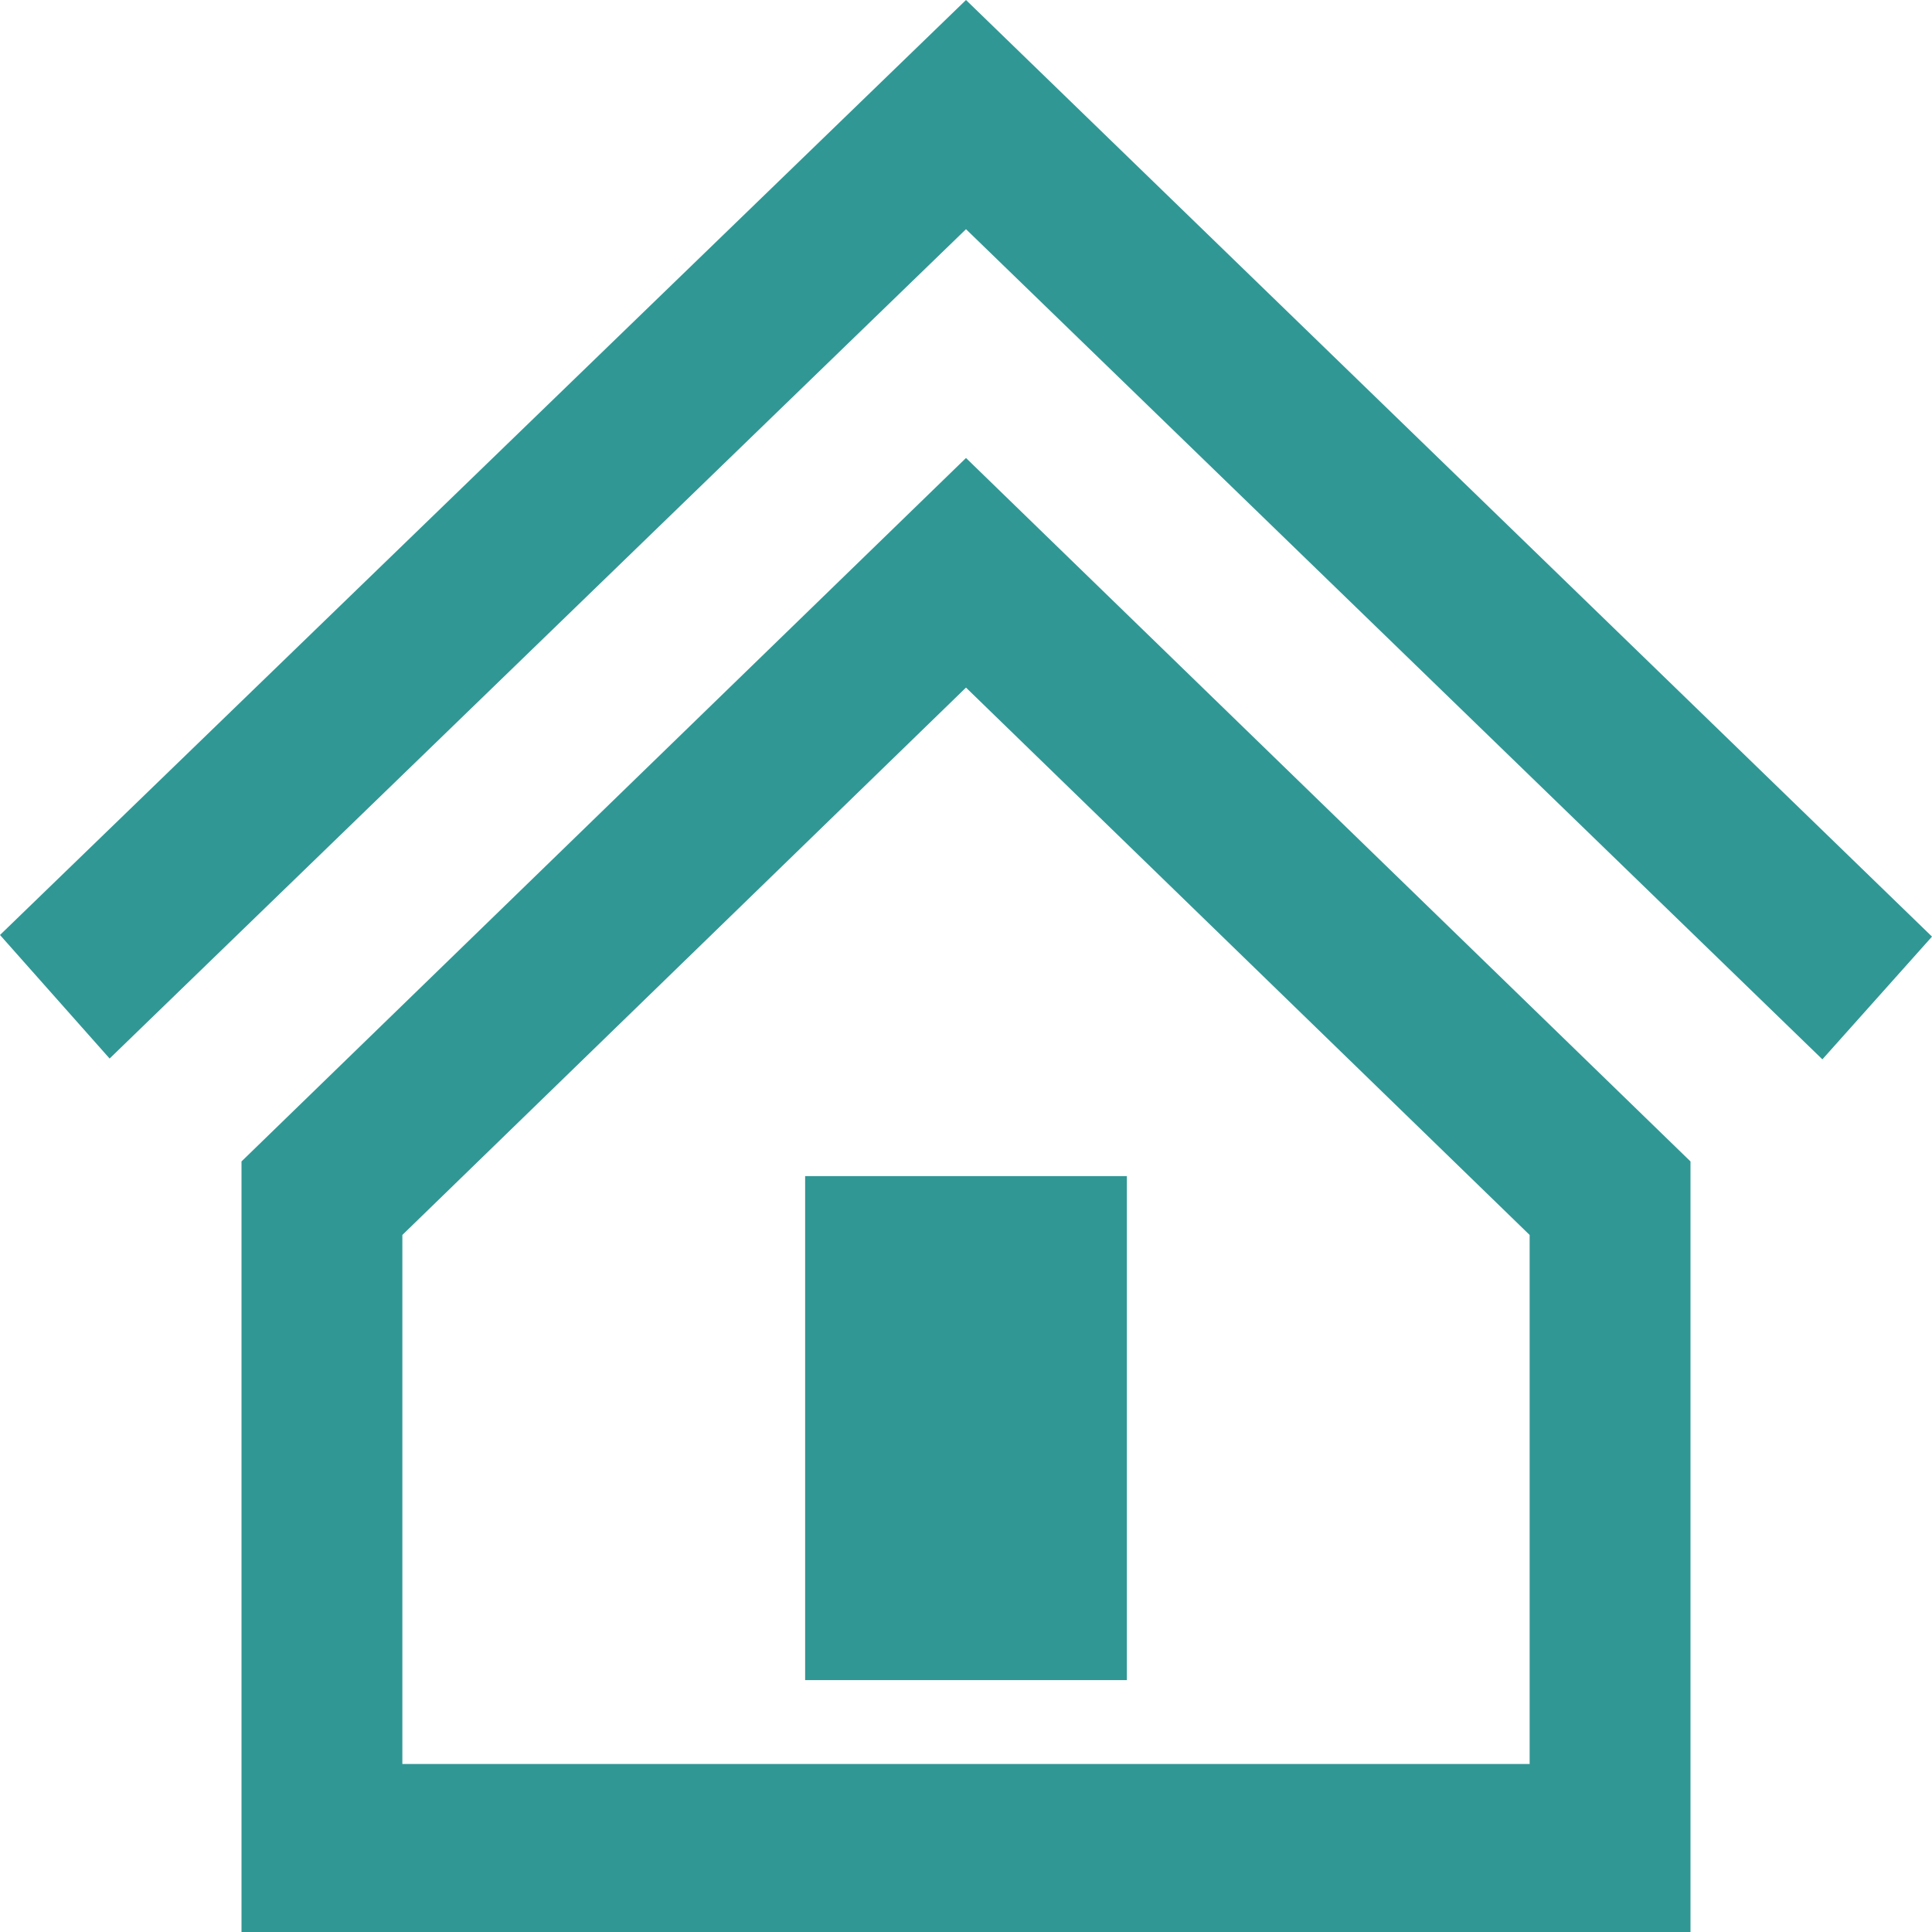 <?xml version="1.0" encoding="UTF-8"?>
<svg xmlns="http://www.w3.org/2000/svg" xmlns:xlink="http://www.w3.org/1999/xlink" viewBox="0 0 19 19" version="1.1">
<path style=" stroke:none;fill-rule:nonzero;fill:rgb(19.216%,59.216%,58.431%);fill-opacity:1;" d="M 9.5 6.762 L 15.043 12.145 L 15.043 17.348 L 3.957 17.348 L 3.957 12.145 Z M 9.5 4.504 L 2.375 11.422 L 2.375 19 L 16.625 19 L 16.625 11.422 Z M 11.082 16.523 L 7.918 16.523 L 7.918 11.566 L 11.082 11.566 Z M 19 9.211 L 17.922 10.418 L 9.5 2.254 L 1.078 10.41 L 0 9.195 L 9.5 0 Z M 19 9.211 "/>
</svg>
